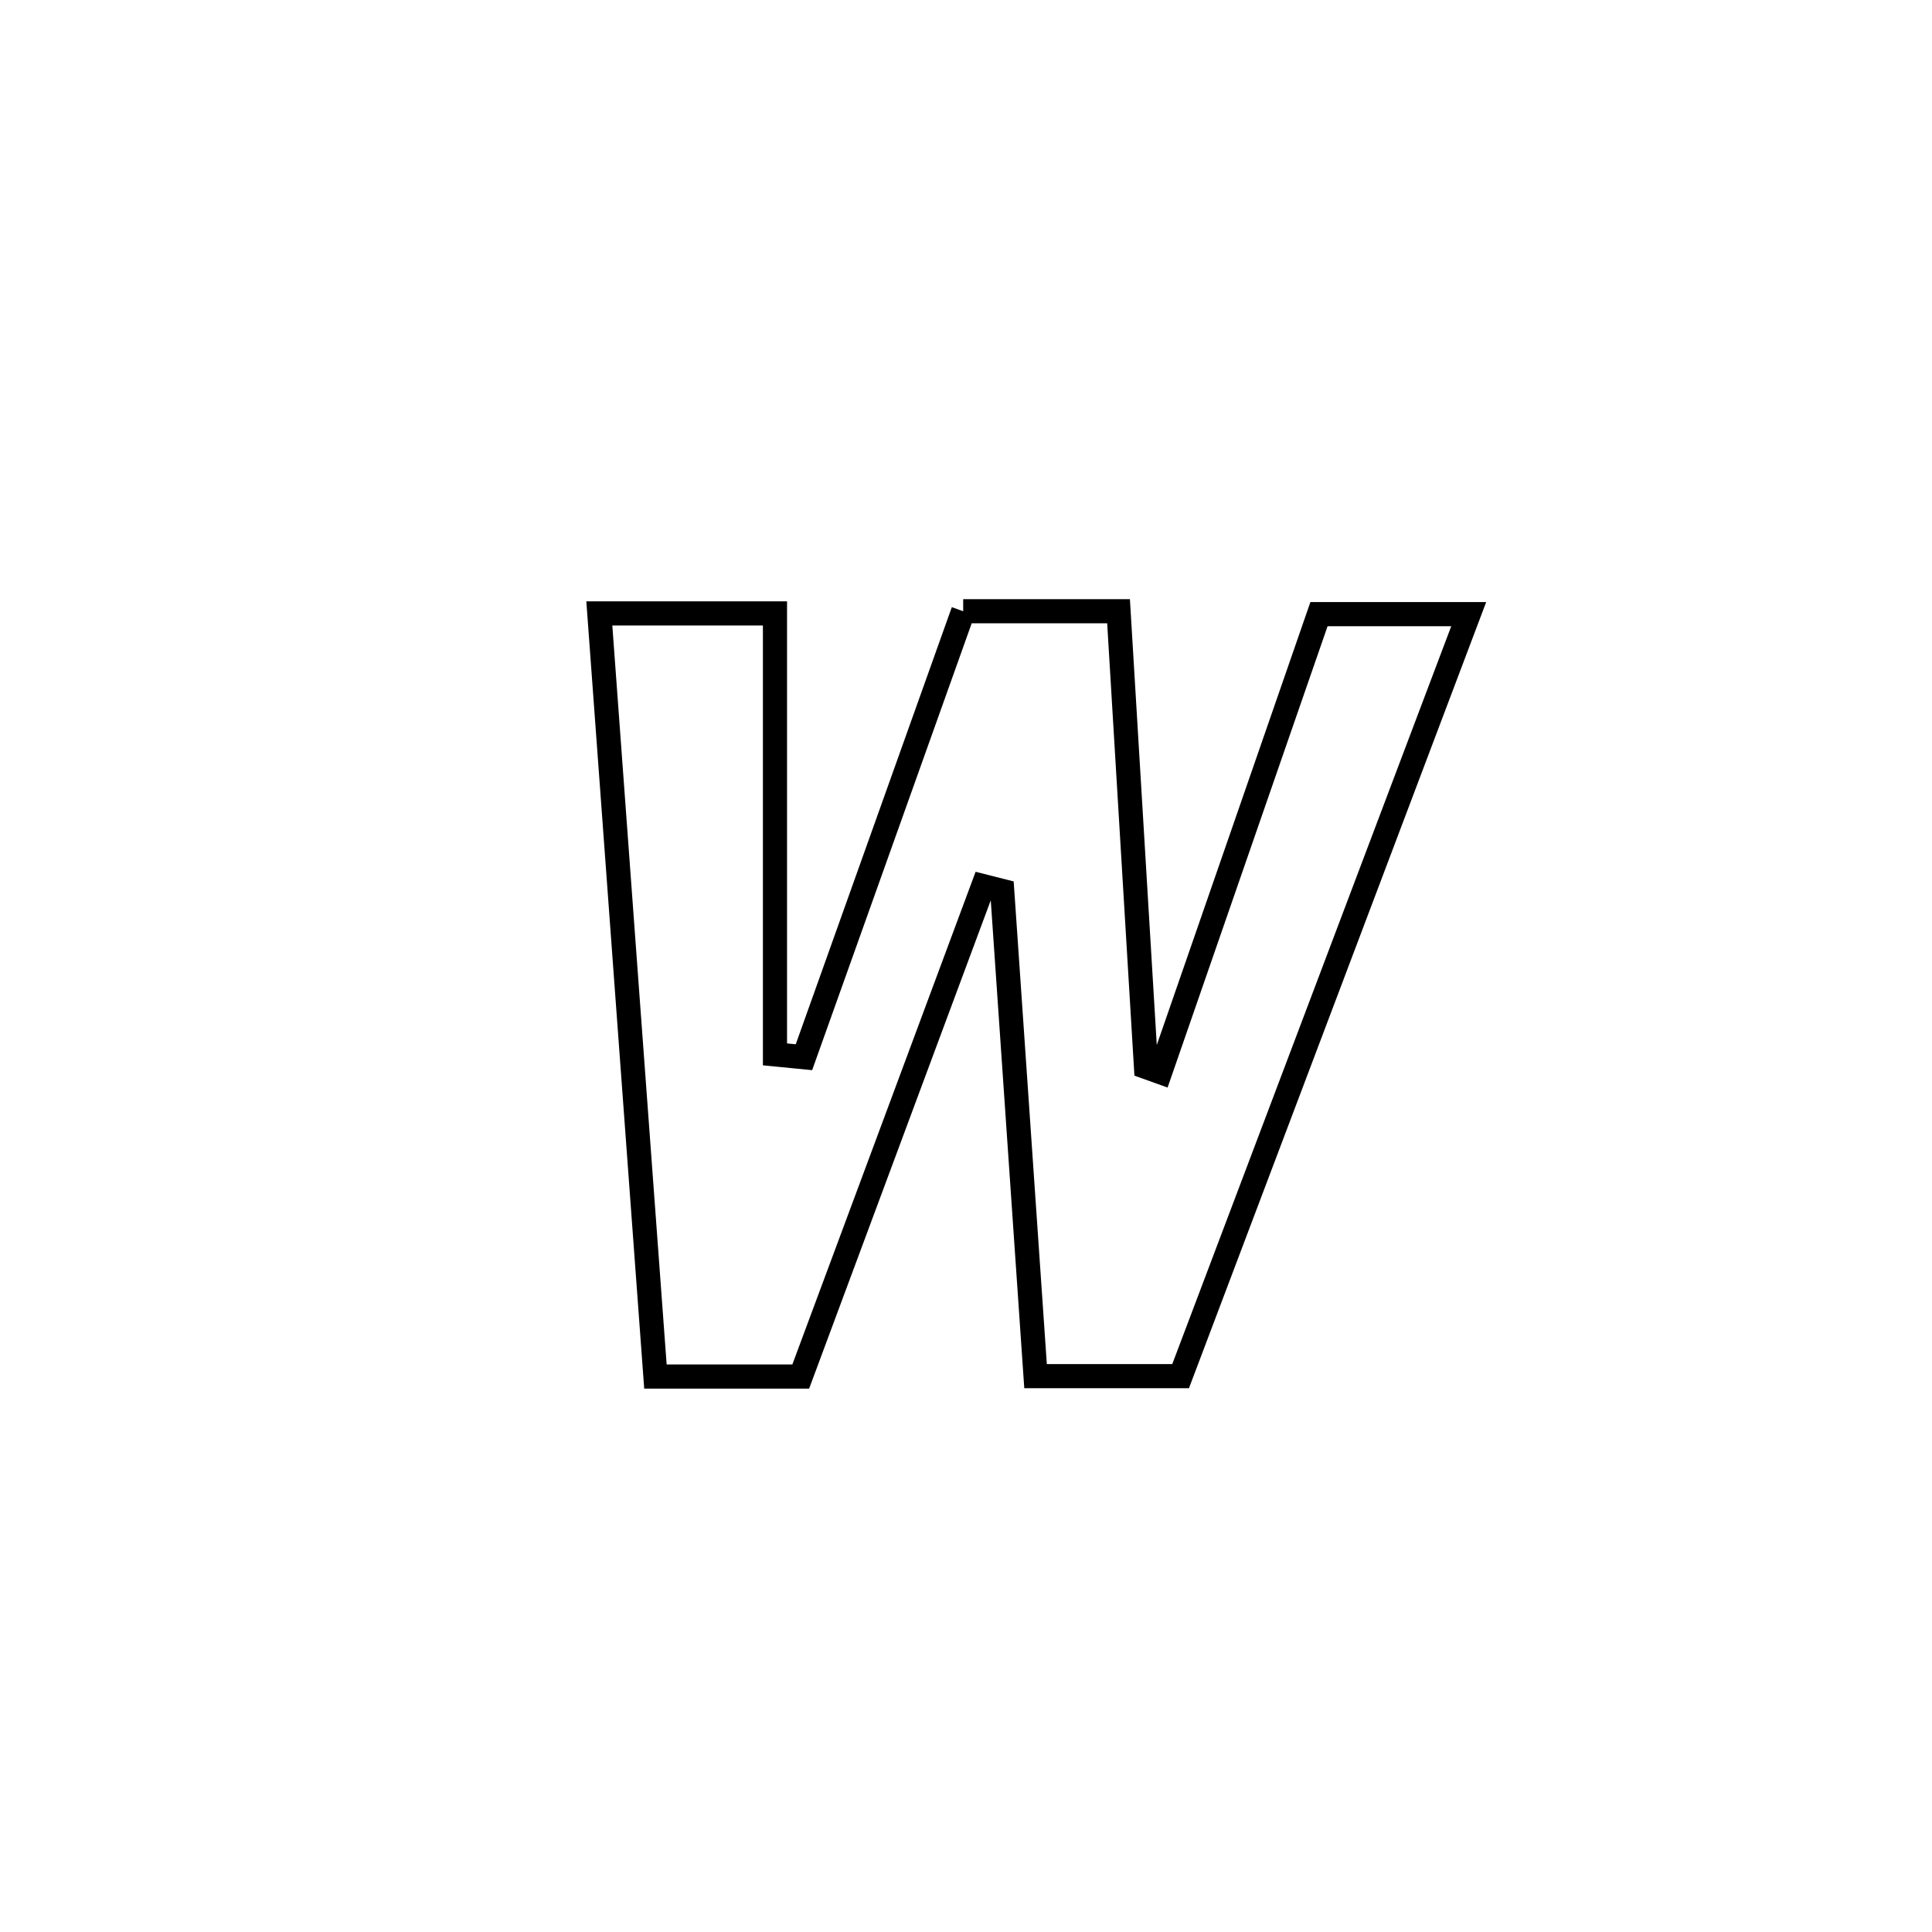 <svg xmlns="http://www.w3.org/2000/svg" viewBox="0.0 0.0 24.0 24.0" height="200px" width="200px"><path fill="none" stroke="black" stroke-width=".3" stroke-opacity="1.0"  filling="0" d="M11.965 7.593 L11.965 7.593 C12.608 7.593 13.251 7.593 13.895 7.593 L13.895 7.593 C14.009 9.48 14.123 11.367 14.236 13.254 L14.236 13.254 C14.295 13.275 14.353 13.297 14.412 13.318 L14.412 13.318 C15.069 11.422 15.727 9.526 16.385 7.629 L16.385 7.629 C17.005 7.629 17.625 7.629 18.245 7.629 L18.245 7.629 C17.649 9.207 17.052 10.784 16.456 12.362 C15.859 13.94 15.263 15.517 14.666 17.095 L14.666 17.095 C14.066 17.095 13.465 17.095 12.864 17.095 L12.864 17.095 C12.726 15.086 12.588 13.077 12.45 11.068 L12.45 11.068 C12.371 11.048 12.292 11.028 12.213 11.008 L12.213 11.008 C11.458 13.039 10.702 15.069 9.947 17.1 L9.947 17.1 C9.345 17.1 8.744 17.1 8.142 17.1 L8.142 17.1 C8.026 15.52 7.909 13.94 7.793 12.36 C7.677 10.78 7.561 9.2 7.445 7.62 L7.445 7.62 C8.172 7.62 8.899 7.62 9.627 7.62 L9.627 7.62 C9.627 9.446 9.627 11.272 9.627 13.098 L9.627 13.098 C9.747 13.11 9.867 13.121 9.987 13.133 L9.987 13.133 C10.646 11.287 11.306 9.44 11.965 7.593 L11.965 7.593"></path></svg>
